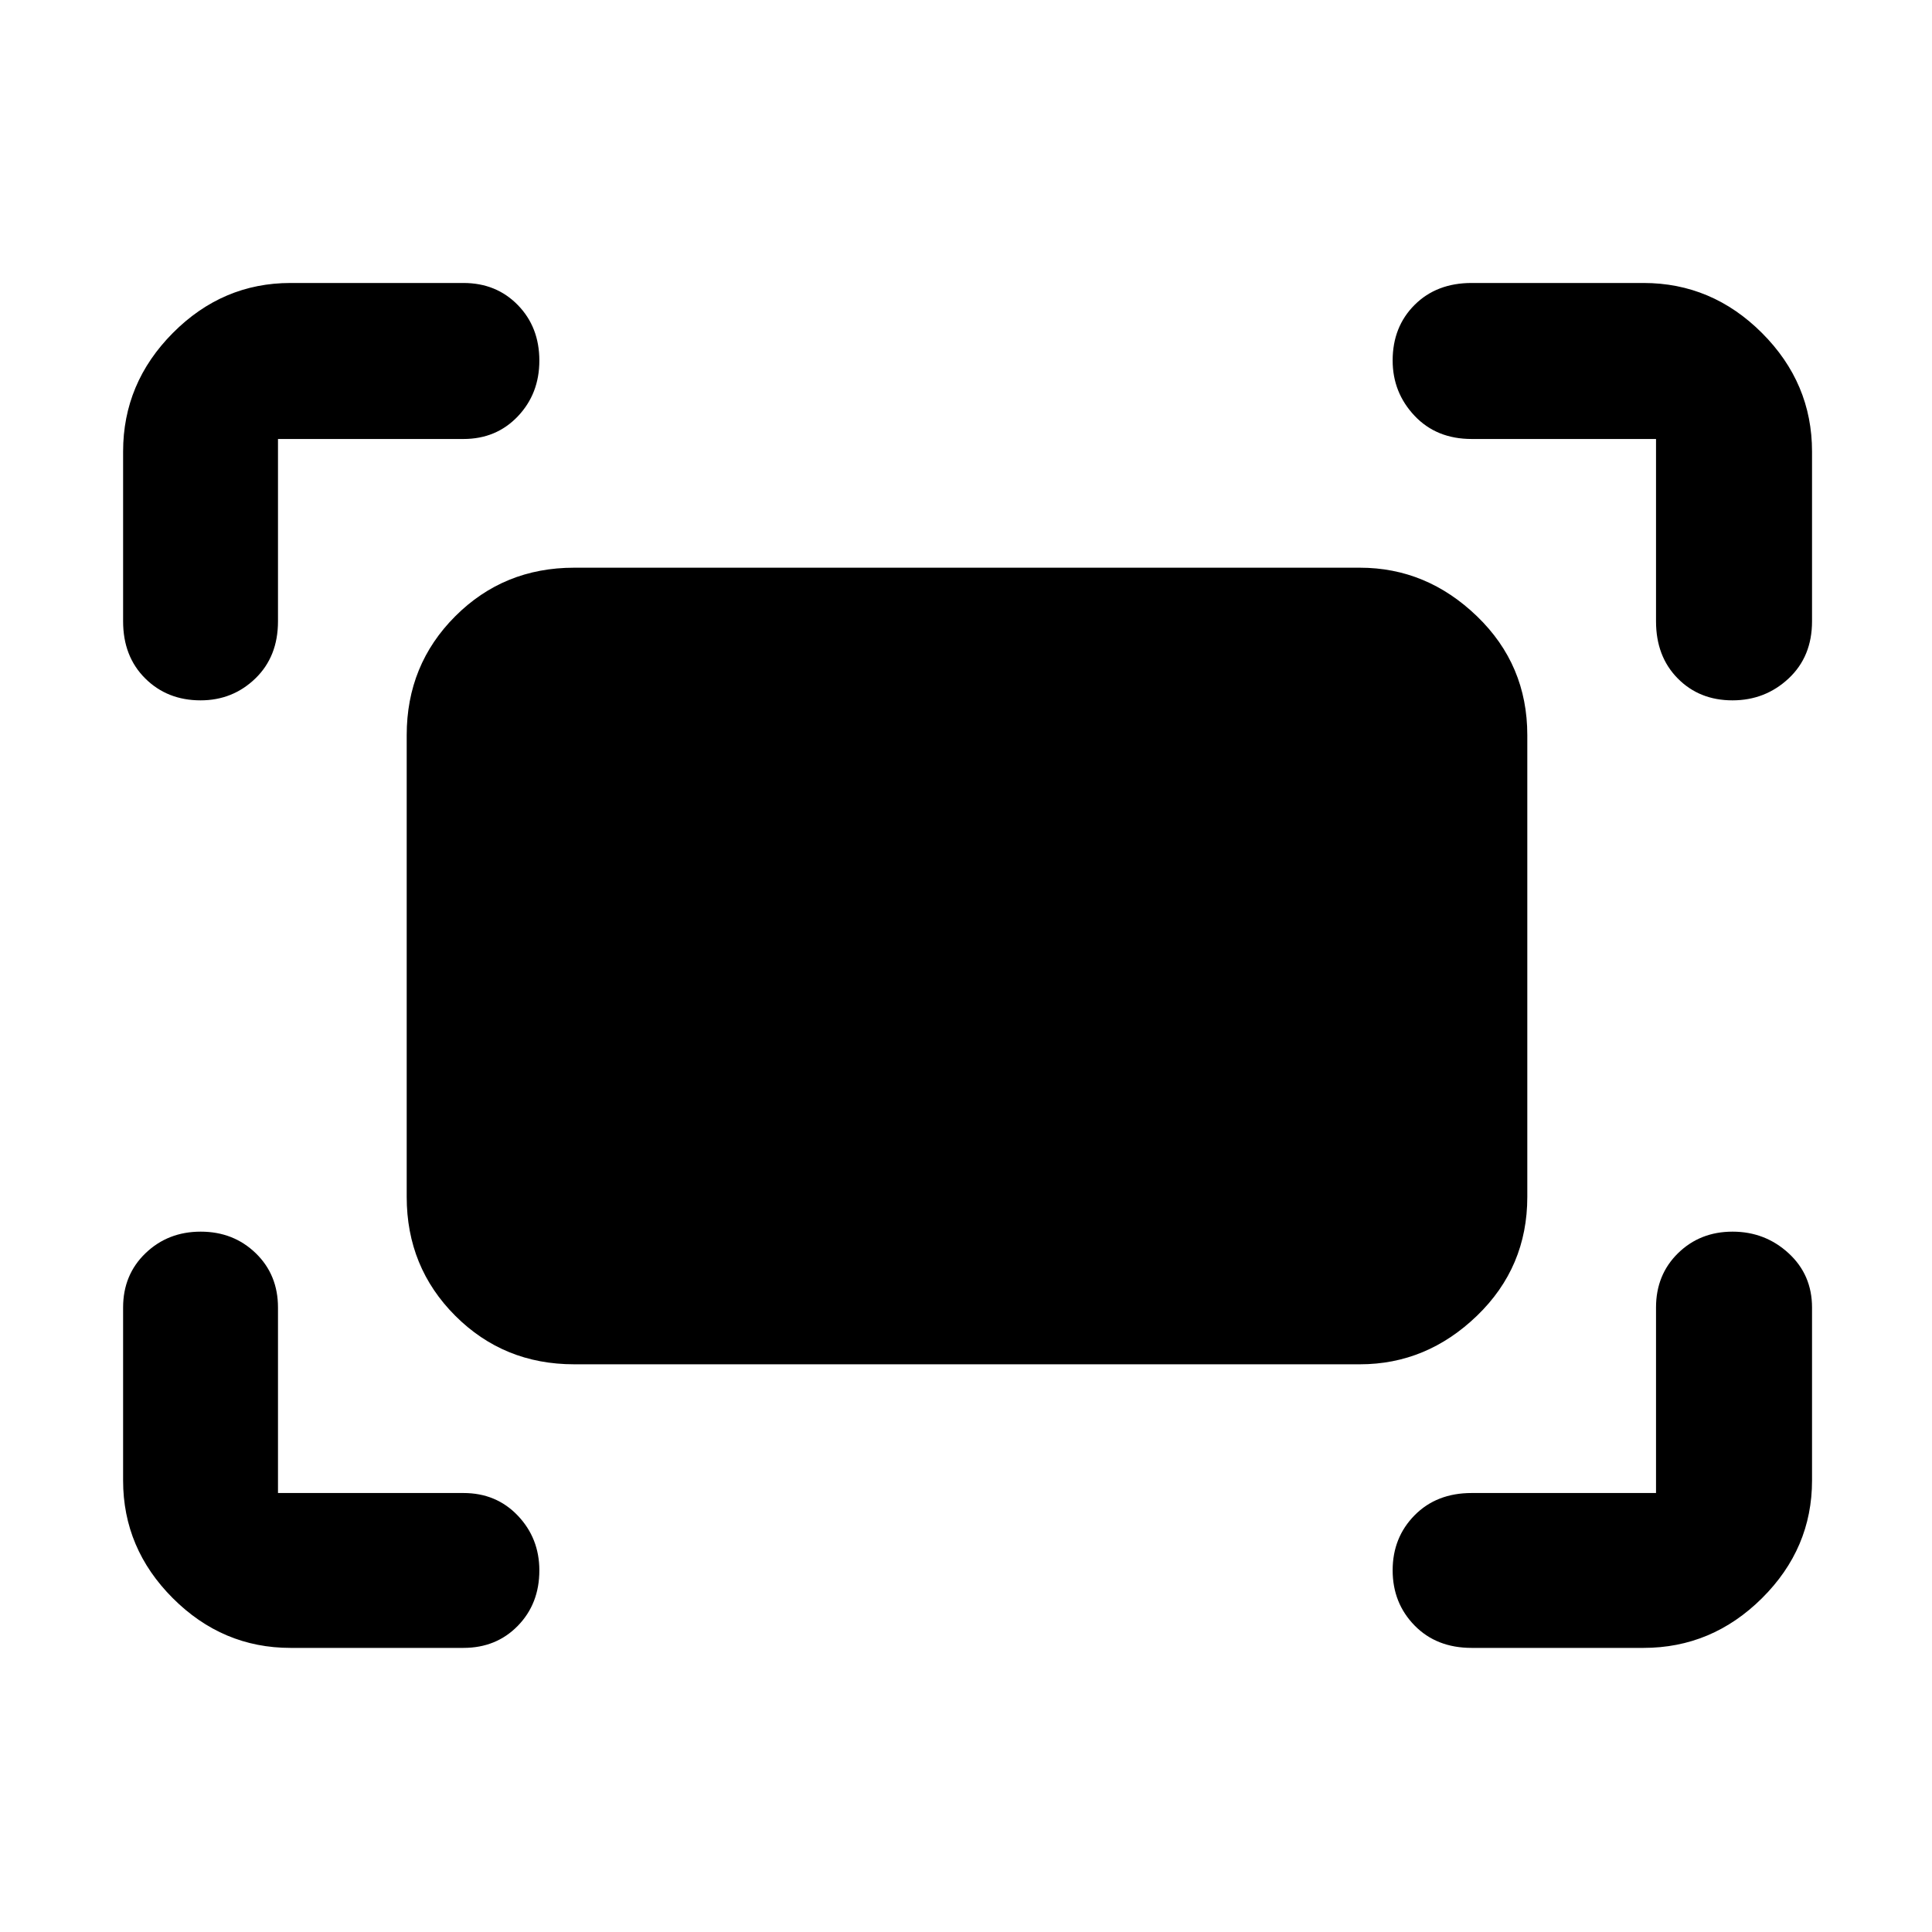 <svg xmlns="http://www.w3.org/2000/svg" height="48" viewBox="0 -960 960 960" width="48"><path d="M822.87-651.26v-90.61h-91.61q-17.5 0-28.38-11.54Q692-764.95 692-780.88q0-16.73 10.91-27.62t28.35-10.89h85.39q34.01 0 58.88 24.86 24.86 24.87 24.86 58.88v84.39q0 17.5-11.63 28.38Q877.13-612 860.85-612q-16.44 0-27.21-10.91t-10.77-28.35Zm-761.7 0v-84.39q0-34.01 24.7-58.88 24.7-24.86 58.48-24.86h85.95q16.29 0 27 10.96 10.7 10.96 10.7 27.62 0 16.44-10.7 27.69-10.71 11.25-27 11.25h-92.17v90.61q0 17.5-11.24 28.38Q115.64-612 99.67-612q-16.56 0-27.53-10.91-10.97-10.91-10.97-28.35Zm755.48 510.09h-85.39q-17.5 0-28.38-11.15Q692-163.46 692-179.73q0-16.28 10.91-27.34 10.91-11.06 28.35-11.06h91.61v-92.17q0-16.29 10.94-27Q844.75-348 860.9-348q16.14 0 27.82 10.7 11.67 10.71 11.67 27v85.95q0 33.78-24.86 58.48-24.87 24.7-58.88 24.7Zm-672.3 0q-33.78 0-58.48-24.7-24.7-24.7-24.7-58.48v-85.95q0-16.29 11.15-27Q83.46-348 99.73-348q16.28 0 27.34 10.7 11.06 10.71 11.06 27v92.17h92.17q16.29 0 27 11.24 10.7 11.25 10.7 27.22 0 16.56-10.7 27.53-10.71 10.97-27 10.97h-85.95Zm57.74-224.09v-229.48q0-34.93 24.12-59.05 24.12-24.12 59.05-24.12h390.48q33.14 0 58.16 24.12 25.01 24.12 25.01 59.05v229.48q0 34.93-25.01 59.05-25.02 24.12-58.16 24.12H285.26q-34.93 0-59.05-24.12-24.12-24.12-24.12-59.05Z"/></svg>
